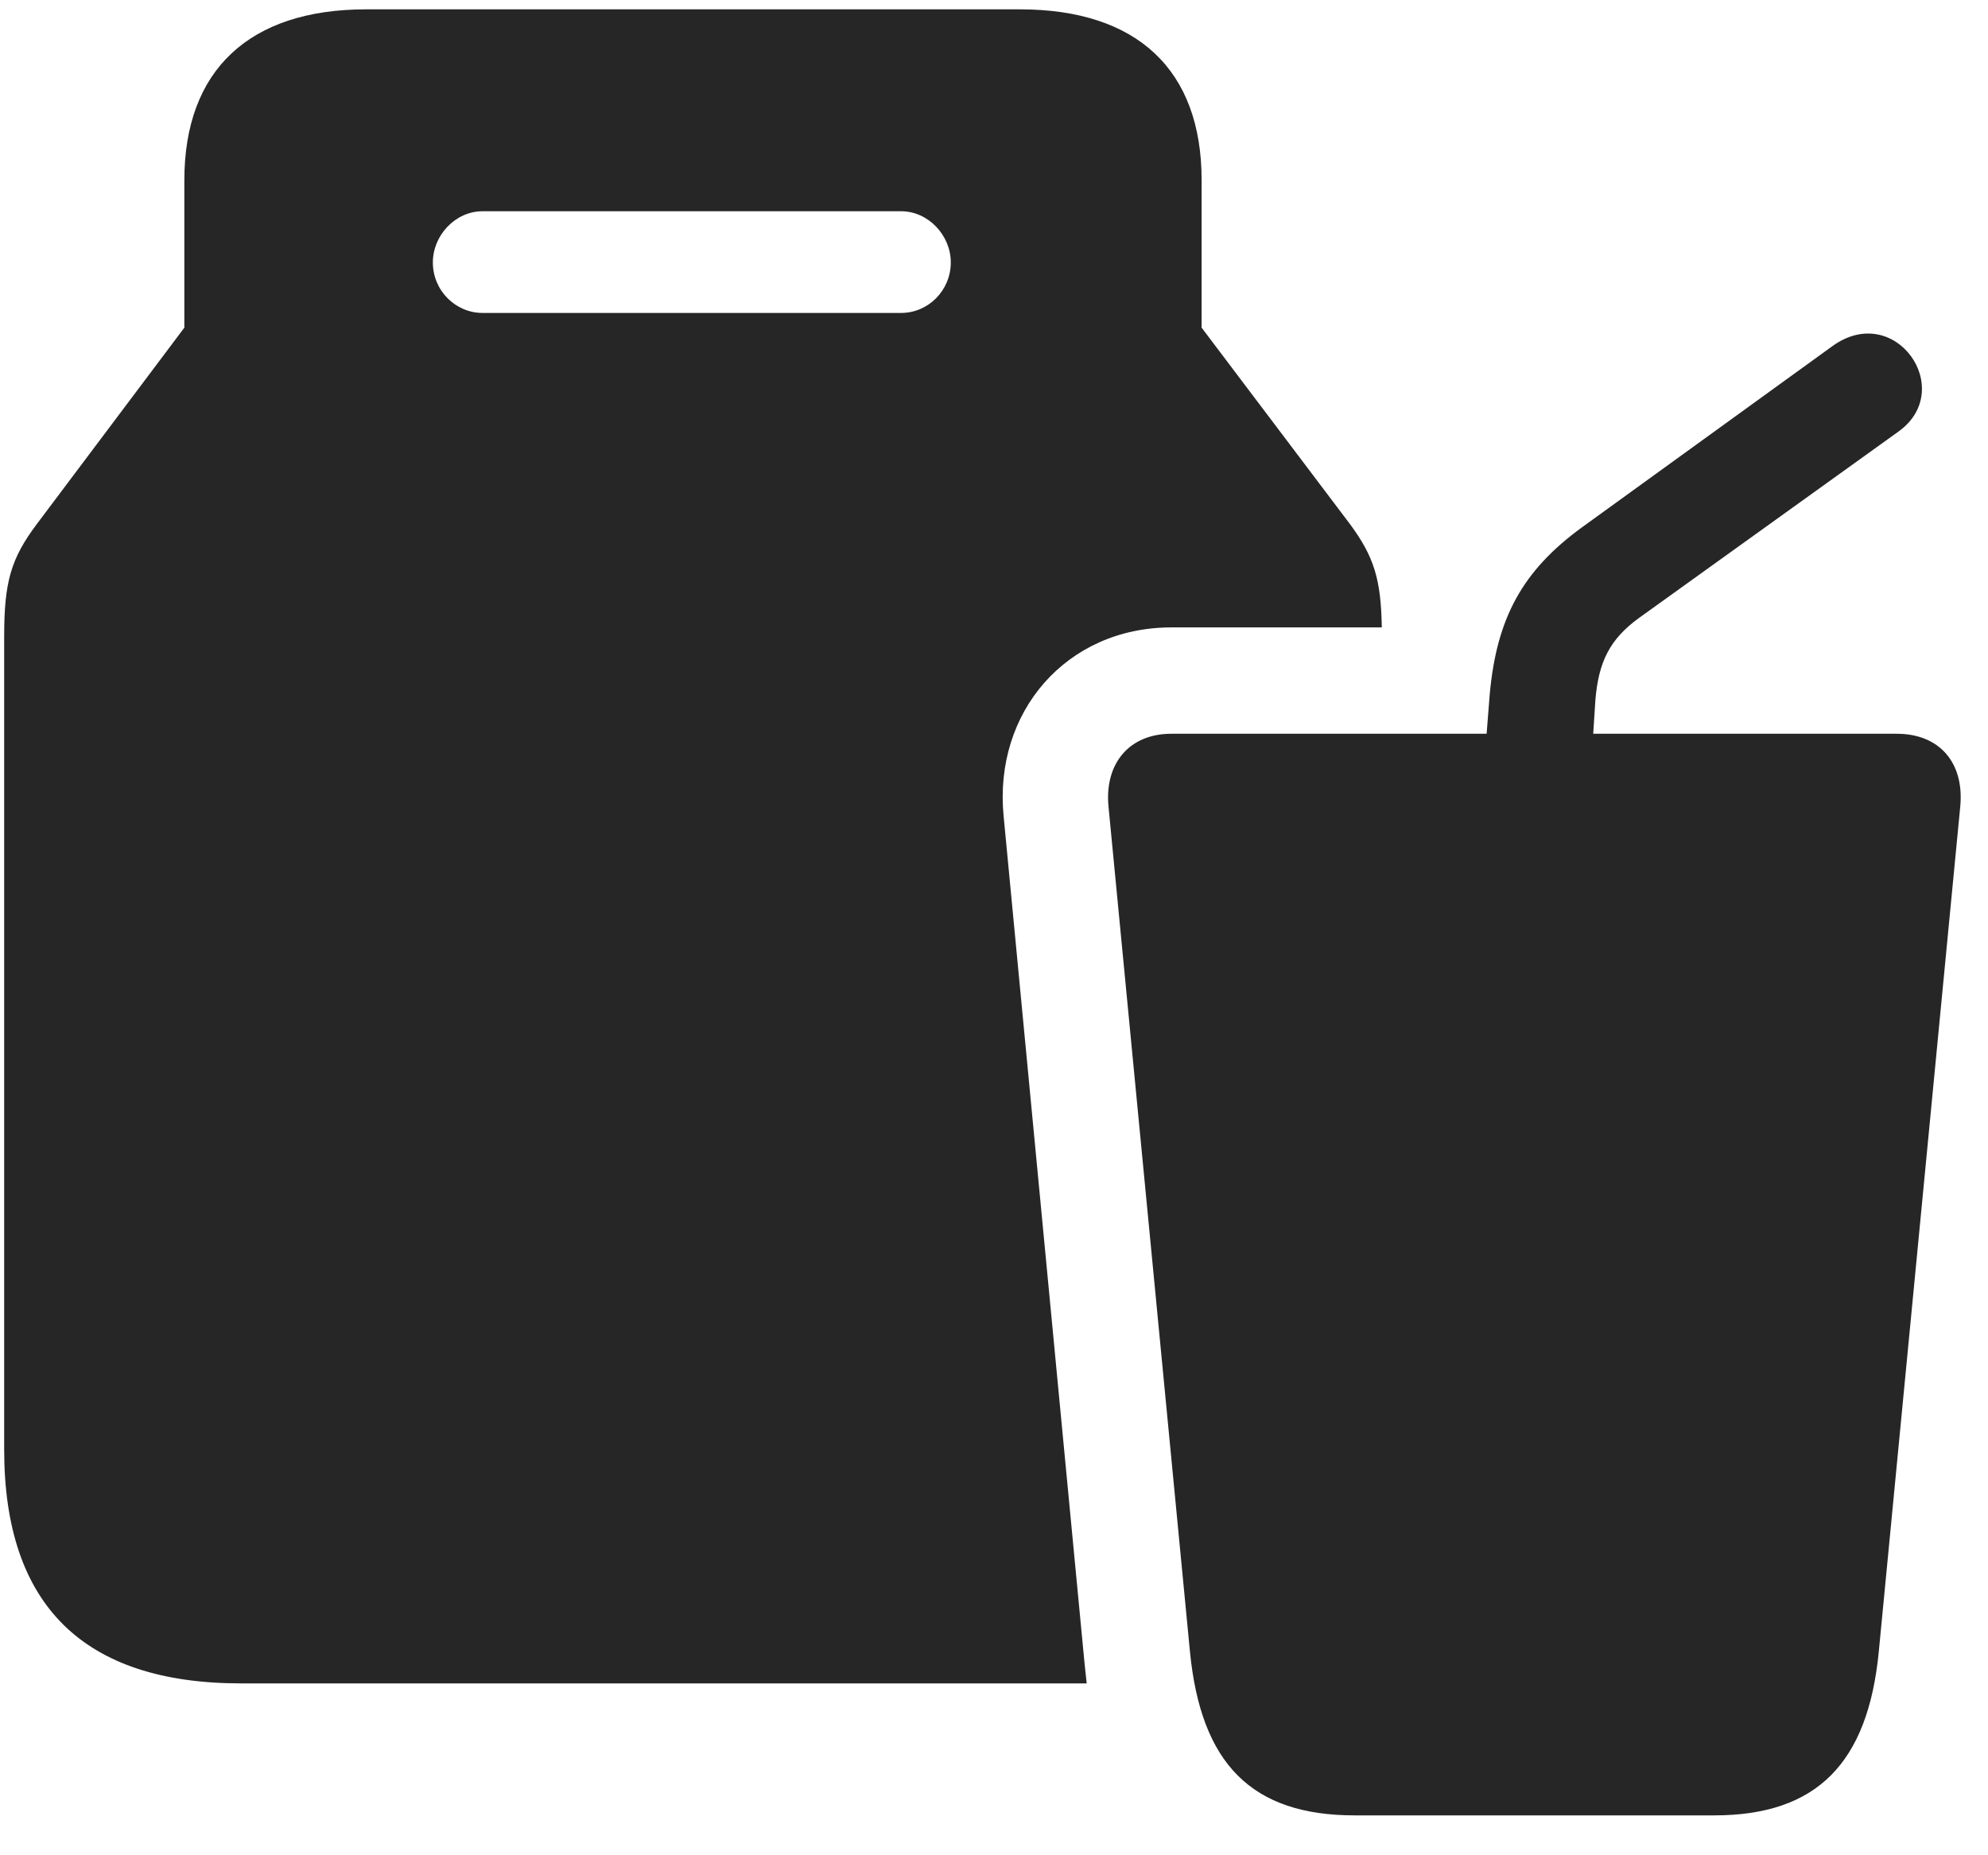 <svg width="30" height="28" viewBox="0 0 30 28" fill="none" xmlns="http://www.w3.org/2000/svg">
<g clip-path="url(#clip0_2207_21226)">
<path d="M3.637 25.406H16.399C16.387 25.289 16.375 25.195 16.364 25.078L15.145 12.316C14.993 10.746 16.094 9.469 17.676 9.469H20.852C20.84 8.742 20.735 8.402 20.372 7.91L18.133 4.945V2.719C18.133 1.055 17.161 0.141 15.391 0.141H5.524C3.766 0.141 2.782 1.055 2.782 2.719V4.945L0.555 7.91C0.168 8.426 0.063 8.777 0.063 9.598V21.879C0.063 24.223 1.258 25.406 3.637 25.406ZM7.282 4.723C6.872 4.723 6.532 4.383 6.532 3.961C6.532 3.551 6.872 3.188 7.282 3.188H13.598C14.008 3.188 14.348 3.551 14.348 3.961C14.348 4.383 14.008 4.723 13.598 4.723H7.282Z" fill="black" fill-opacity="0.85"/>
<path d="M20.442 27.398H25.868C27.415 27.398 28.188 26.613 28.352 24.926L29.582 12.164C29.641 11.508 29.266 11.074 28.622 11.074H17.676C17.044 11.074 16.669 11.519 16.727 12.164L17.957 24.926C18.122 26.613 18.883 27.398 20.442 27.398ZM22.387 11.672H24.004L24.075 10.57C24.122 9.984 24.297 9.644 24.731 9.328L28.645 6.516C29.536 5.883 28.598 4.535 27.649 5.226L23.875 7.957C22.973 8.613 22.586 9.328 22.481 10.476L22.387 11.672Z" fill="black" fill-opacity="0.85"/>
</g>
<defs>
<clipPath id="clip0_2207_21226">
<rect width="29.526" height="27.293" fill="white" transform="translate(0.063 0.141)"/>
</clipPath>
</defs>
</svg>
